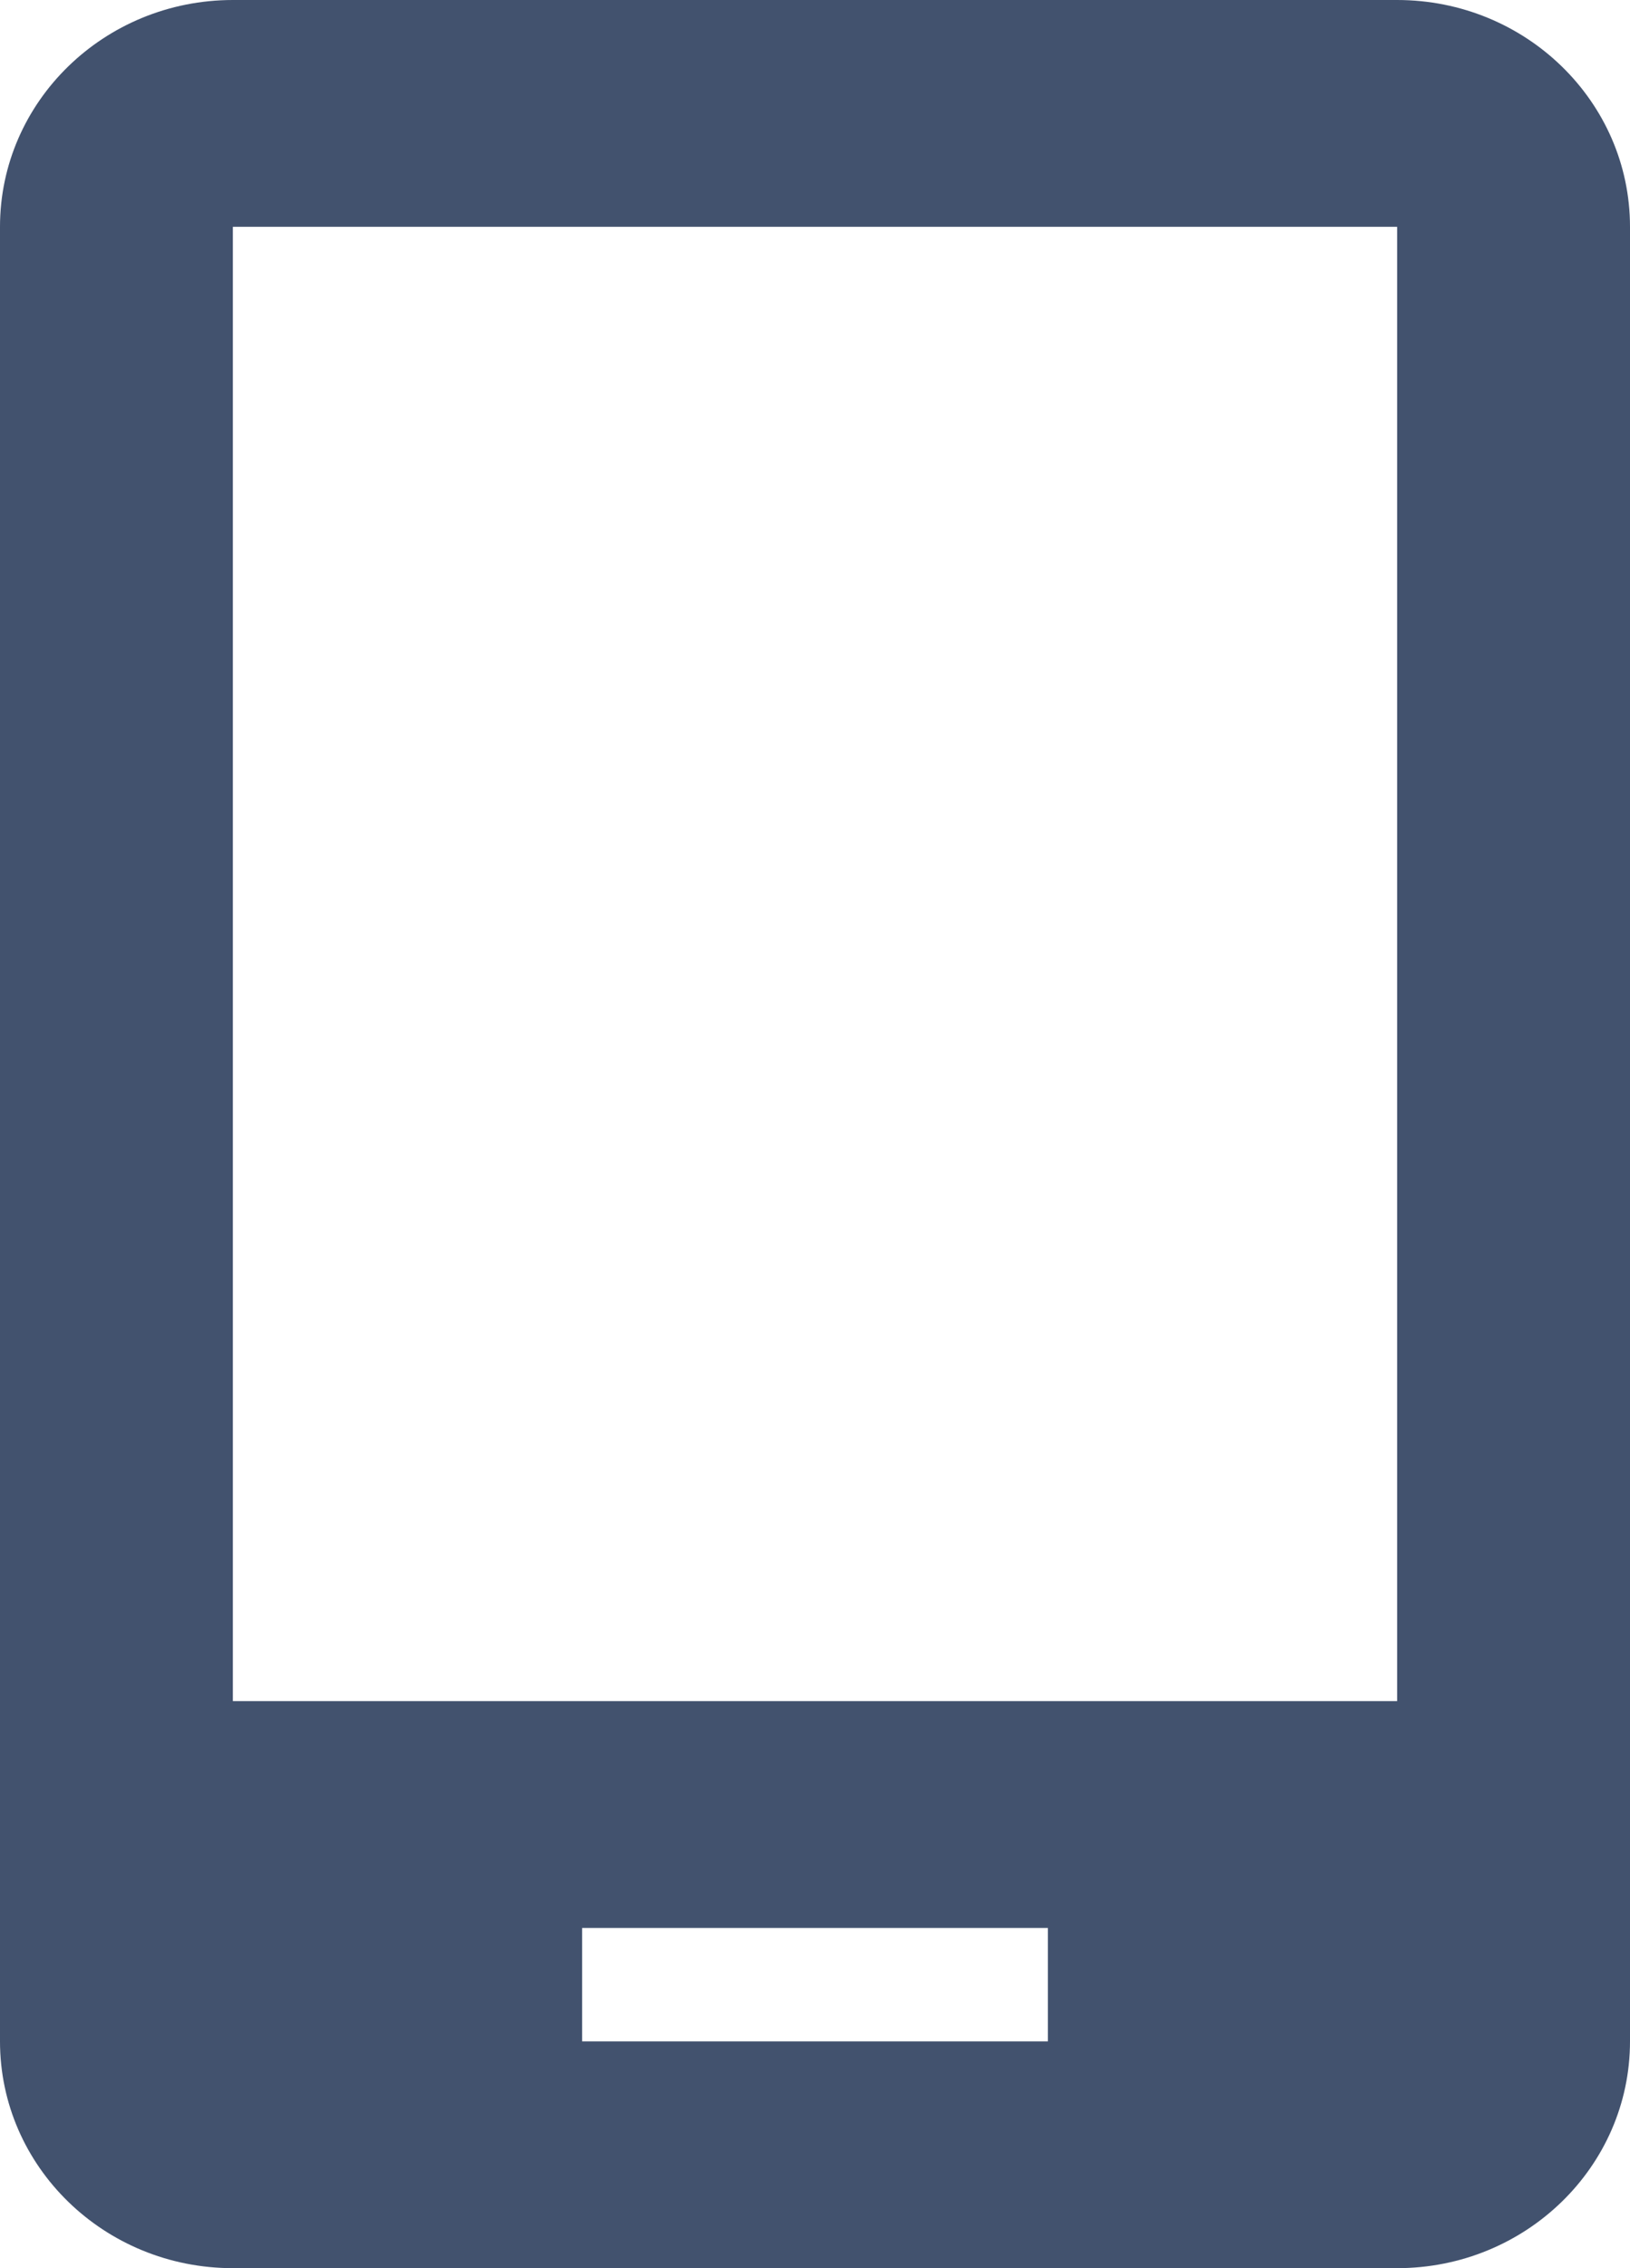 <svg width="23" height="32" viewBox="0 0 23 32" fill="none" xmlns="http://www.w3.org/2000/svg">
<path fill-rule="evenodd" clip-rule="evenodd" d="M3.286 0C1.471 0 0 1.433 0 3.2V28.8C0 30.567 1.471 32 3.286 32H19.714C21.529 32 23 30.567 23 28.8V3.2C23 1.433 21.529 0 19.714 0H3.286ZM19.714 3.2H3.286V24H19.714V3.2ZM14.786 27.2H8.214V28.8H14.786V27.2Z" fill="#42526E"/>
</svg>
